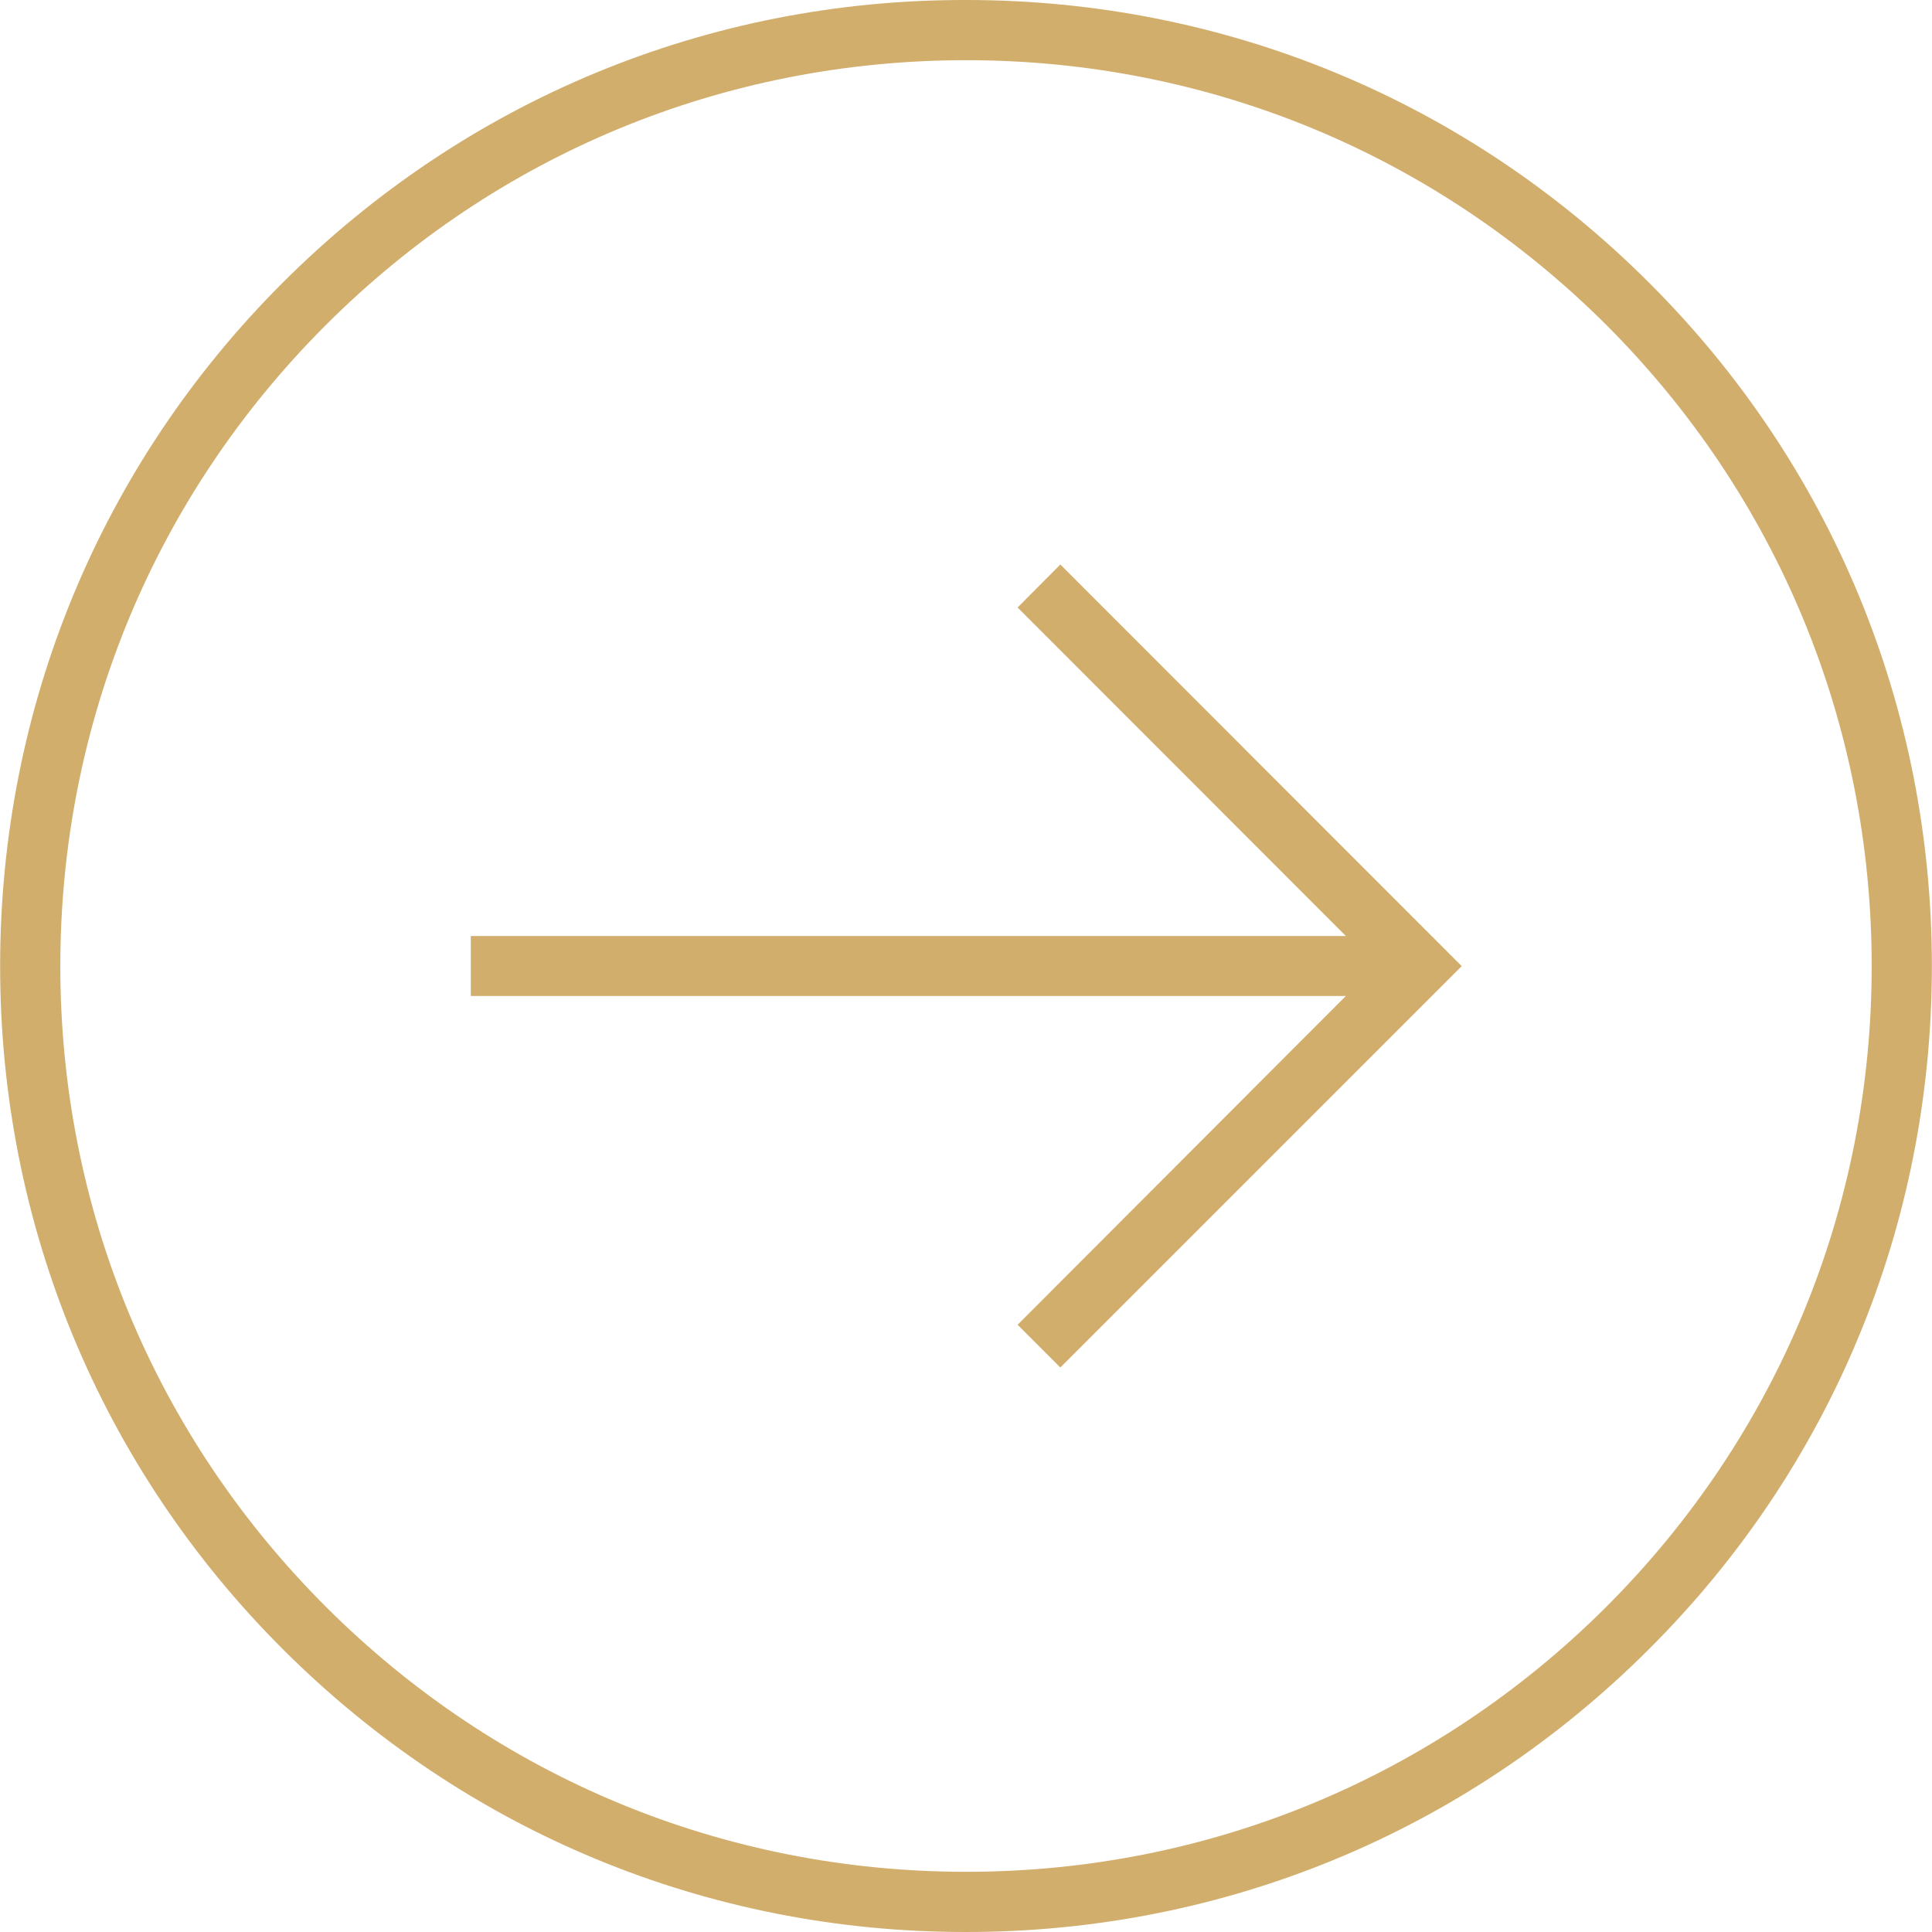 <?xml version="1.0" encoding="UTF-8"?>
<!DOCTYPE svg PUBLIC "-//W3C//DTD SVG 1.1//EN" "http://www.w3.org/Graphics/SVG/1.1/DTD/svg11.dtd">
<!-- Creator: CorelDRAW X7 -->
<svg xmlns="http://www.w3.org/2000/svg" xml:space="preserve" width="0.764in" height="0.764in" version="1.1" style="shape-rendering:geometricPrecision; text-rendering:geometricPrecision; image-rendering:optimizeQuality; fill-rule:evenodd; clip-rule:evenodd"
viewBox="0 0 7638 7639"
 xmlns:xlink="http://www.w3.org/1999/xlink">
 <defs>
  <style type="text/css">
   <![CDATA[
    .fil0 {fill:#D2AE6D}
   ]]>
  </style>
 </defs>
 <g id="Layer_x0020_1">
  <path class="fil0" d="M1861 3916l0 0 0 -193 0 0 0 -22 3460 0 -1298 -1299 169 -170 1587 1588 -1587 1587 -169 -169 1298 -1300 -3460 0 0 -22zm-1861 -96c0,-1022 396,-1982 1118,-2703 722,-721 1680,-1119 2702,-1117 1020,0 1978,396 2700,1118 722,720 1118,1680 1118,2702 0,1020 -396,1980 -1118,2700 -722,722 -1680,1119 -2700,1119 -1022,1 -1980,-397 -2702,-1118 -722,-721 -1118,-1681 -1118,-2701zm7400 0c0,-958 -372,-1857 -1048,-2534 -677,-676 -1575,-1048 -2532,-1048 -959,0 -1857,372 -2533,1048 -677,677 -1049,1576 -1049,2534 0,957 372,1855 1049,2532 676,676 1574,1049 2533,1049 957,0 1855,-373 2532,-1049 676,-677 1048,-1575 1048,-2532z"/>
 </g>
</svg>
